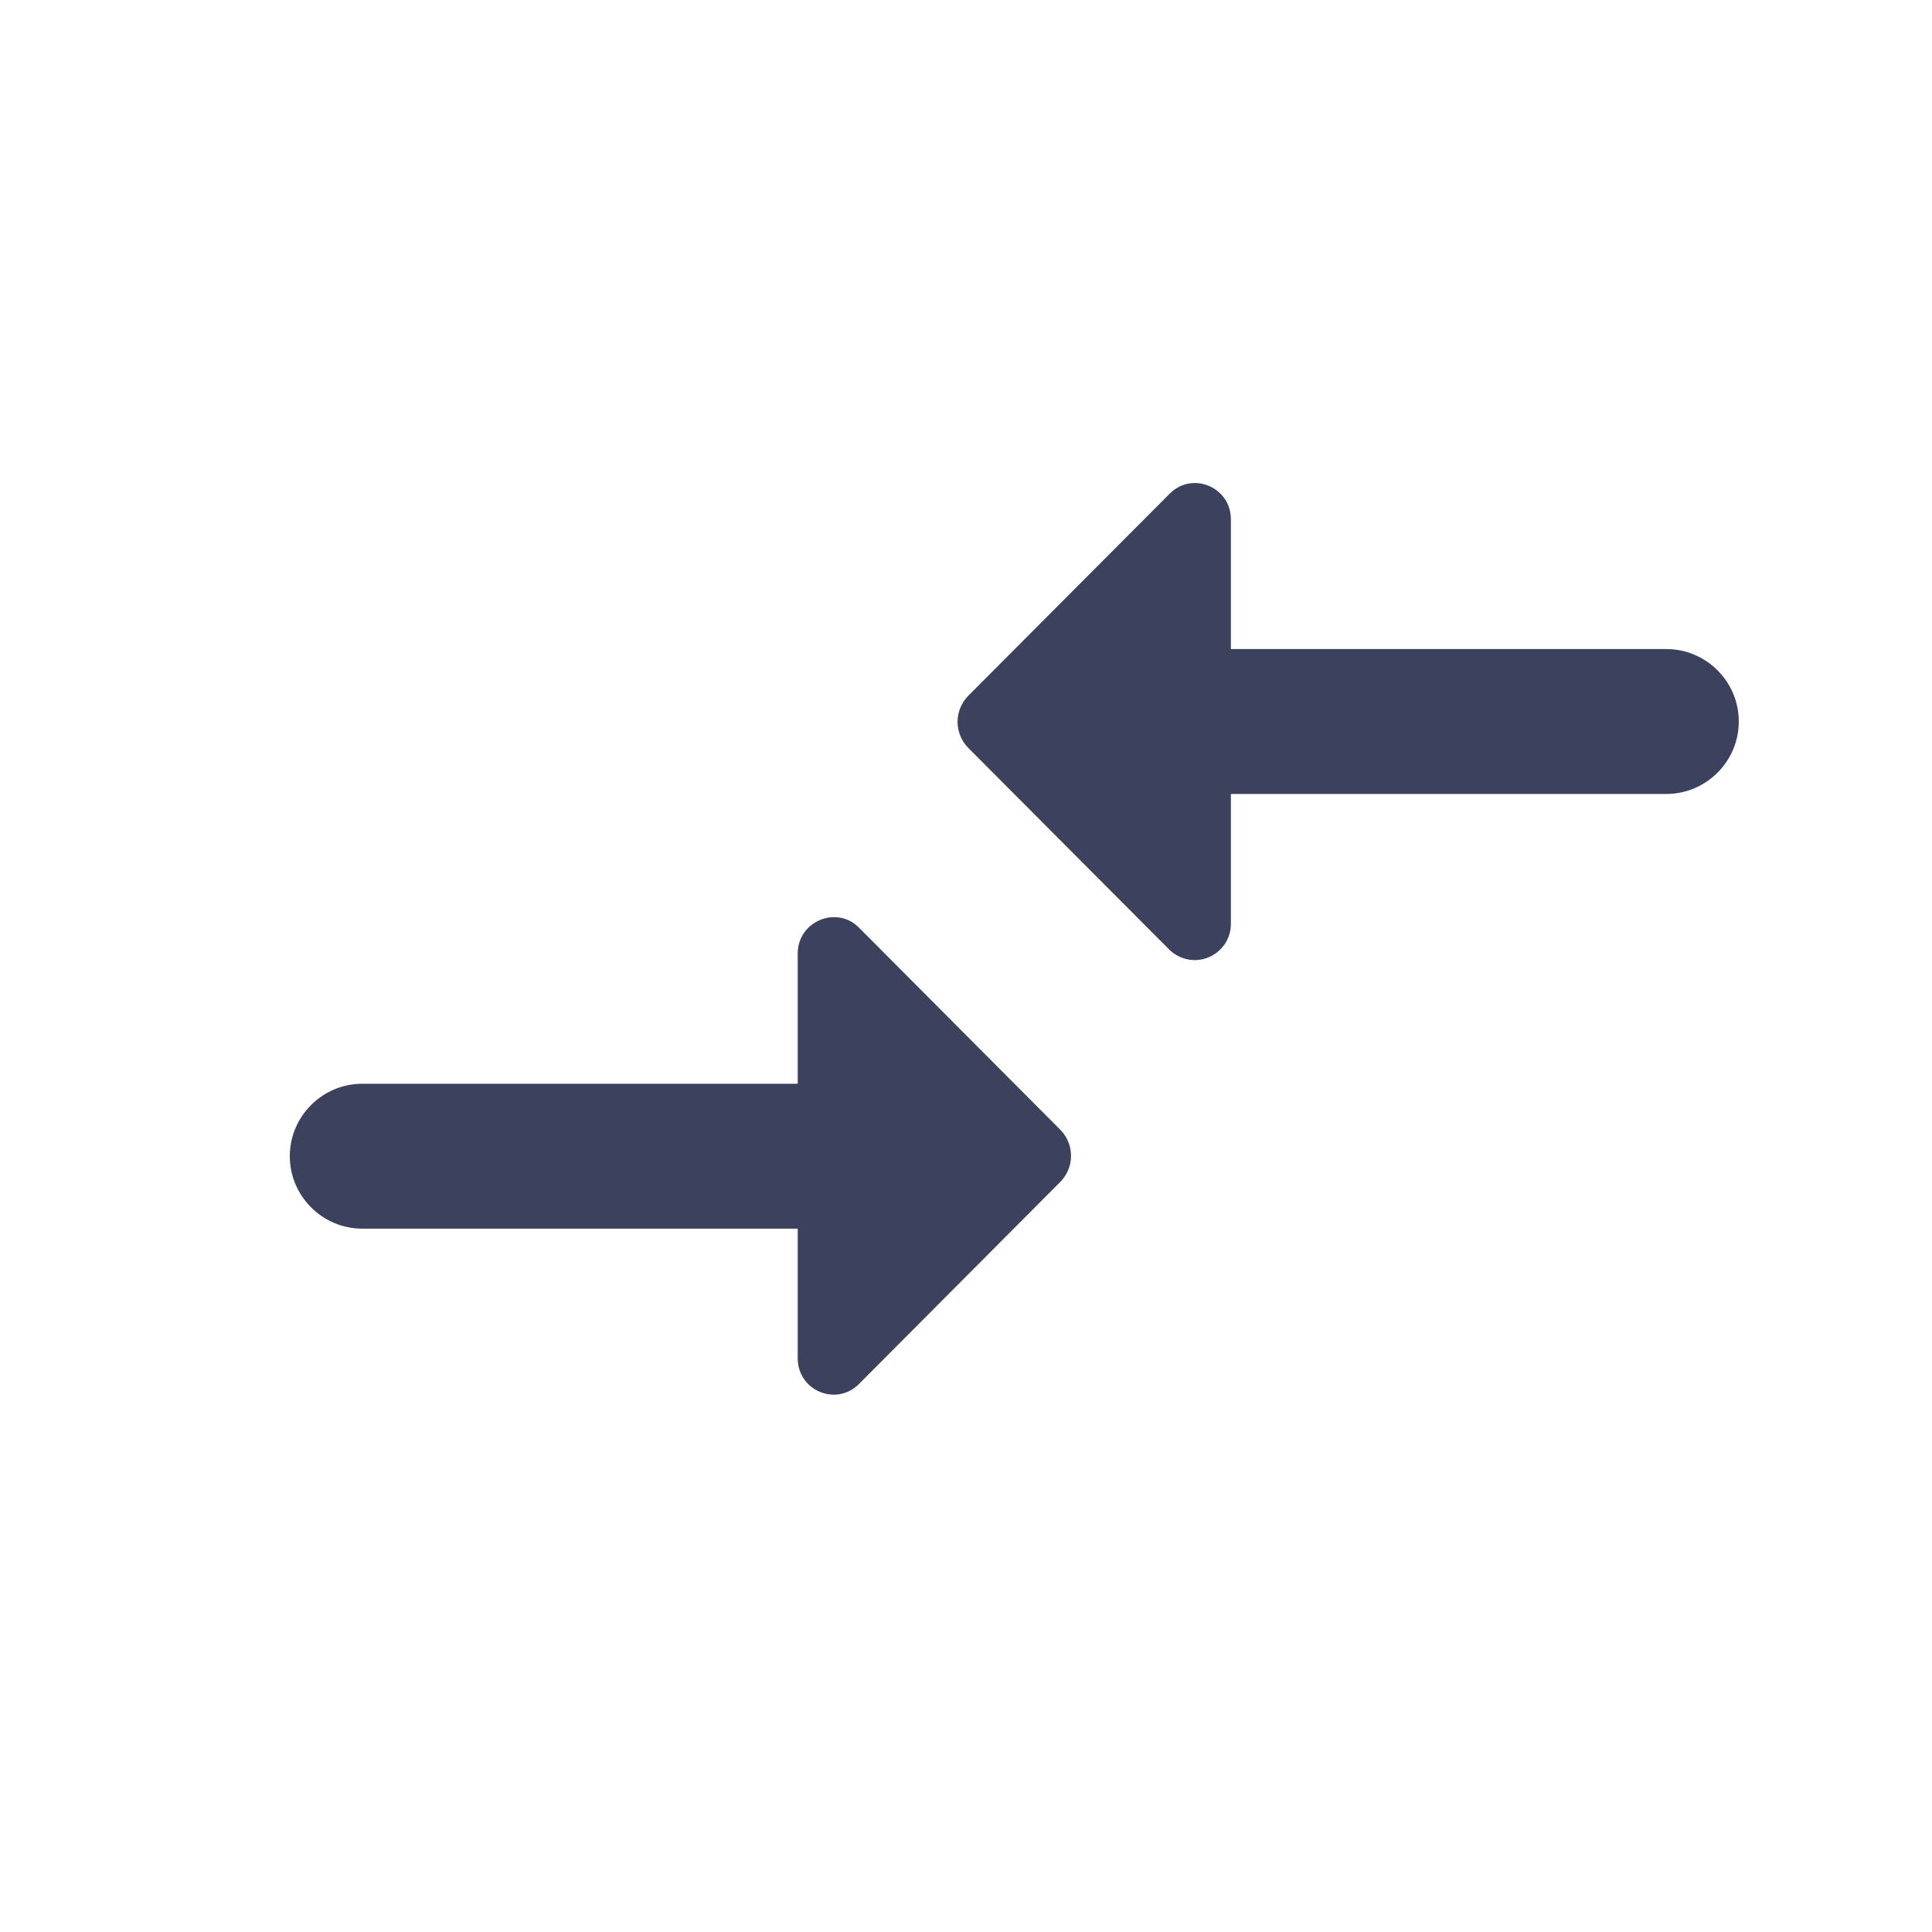 <svg width="20" height="20" viewBox="0 0 20 20" fill="none" xmlns="http://www.w3.org/2000/svg">
<g id="Frame 1000007435">
<rect width="20" height="20" fill="white"/>
<path id="Vector" d="M8.258 11.219H3.75C3.337 11.219 3 11.556 3 11.969C3 12.381 3.337 12.719 3.75 12.719H8.258V14.061C8.258 14.399 8.662 14.564 8.895 14.324L10.98 12.231C11.123 12.081 11.123 11.849 10.98 11.699L8.895 9.606C8.662 9.366 8.258 9.539 8.258 9.869V11.219ZM12.742 9.561V8.219H17.25C17.663 8.219 18 7.881 18 7.469C18 7.056 17.663 6.719 17.25 6.719H12.742V5.376C12.742 5.039 12.338 4.874 12.105 5.114L10.02 7.206C9.877 7.356 9.877 7.589 10.02 7.739L12.105 9.831C12.158 9.883 12.225 9.918 12.298 9.932C12.37 9.946 12.446 9.938 12.514 9.909C12.582 9.88 12.64 9.831 12.681 9.77C12.721 9.708 12.743 9.635 12.742 9.561Z" fill="#3C425D"/>
</g>
</svg>
